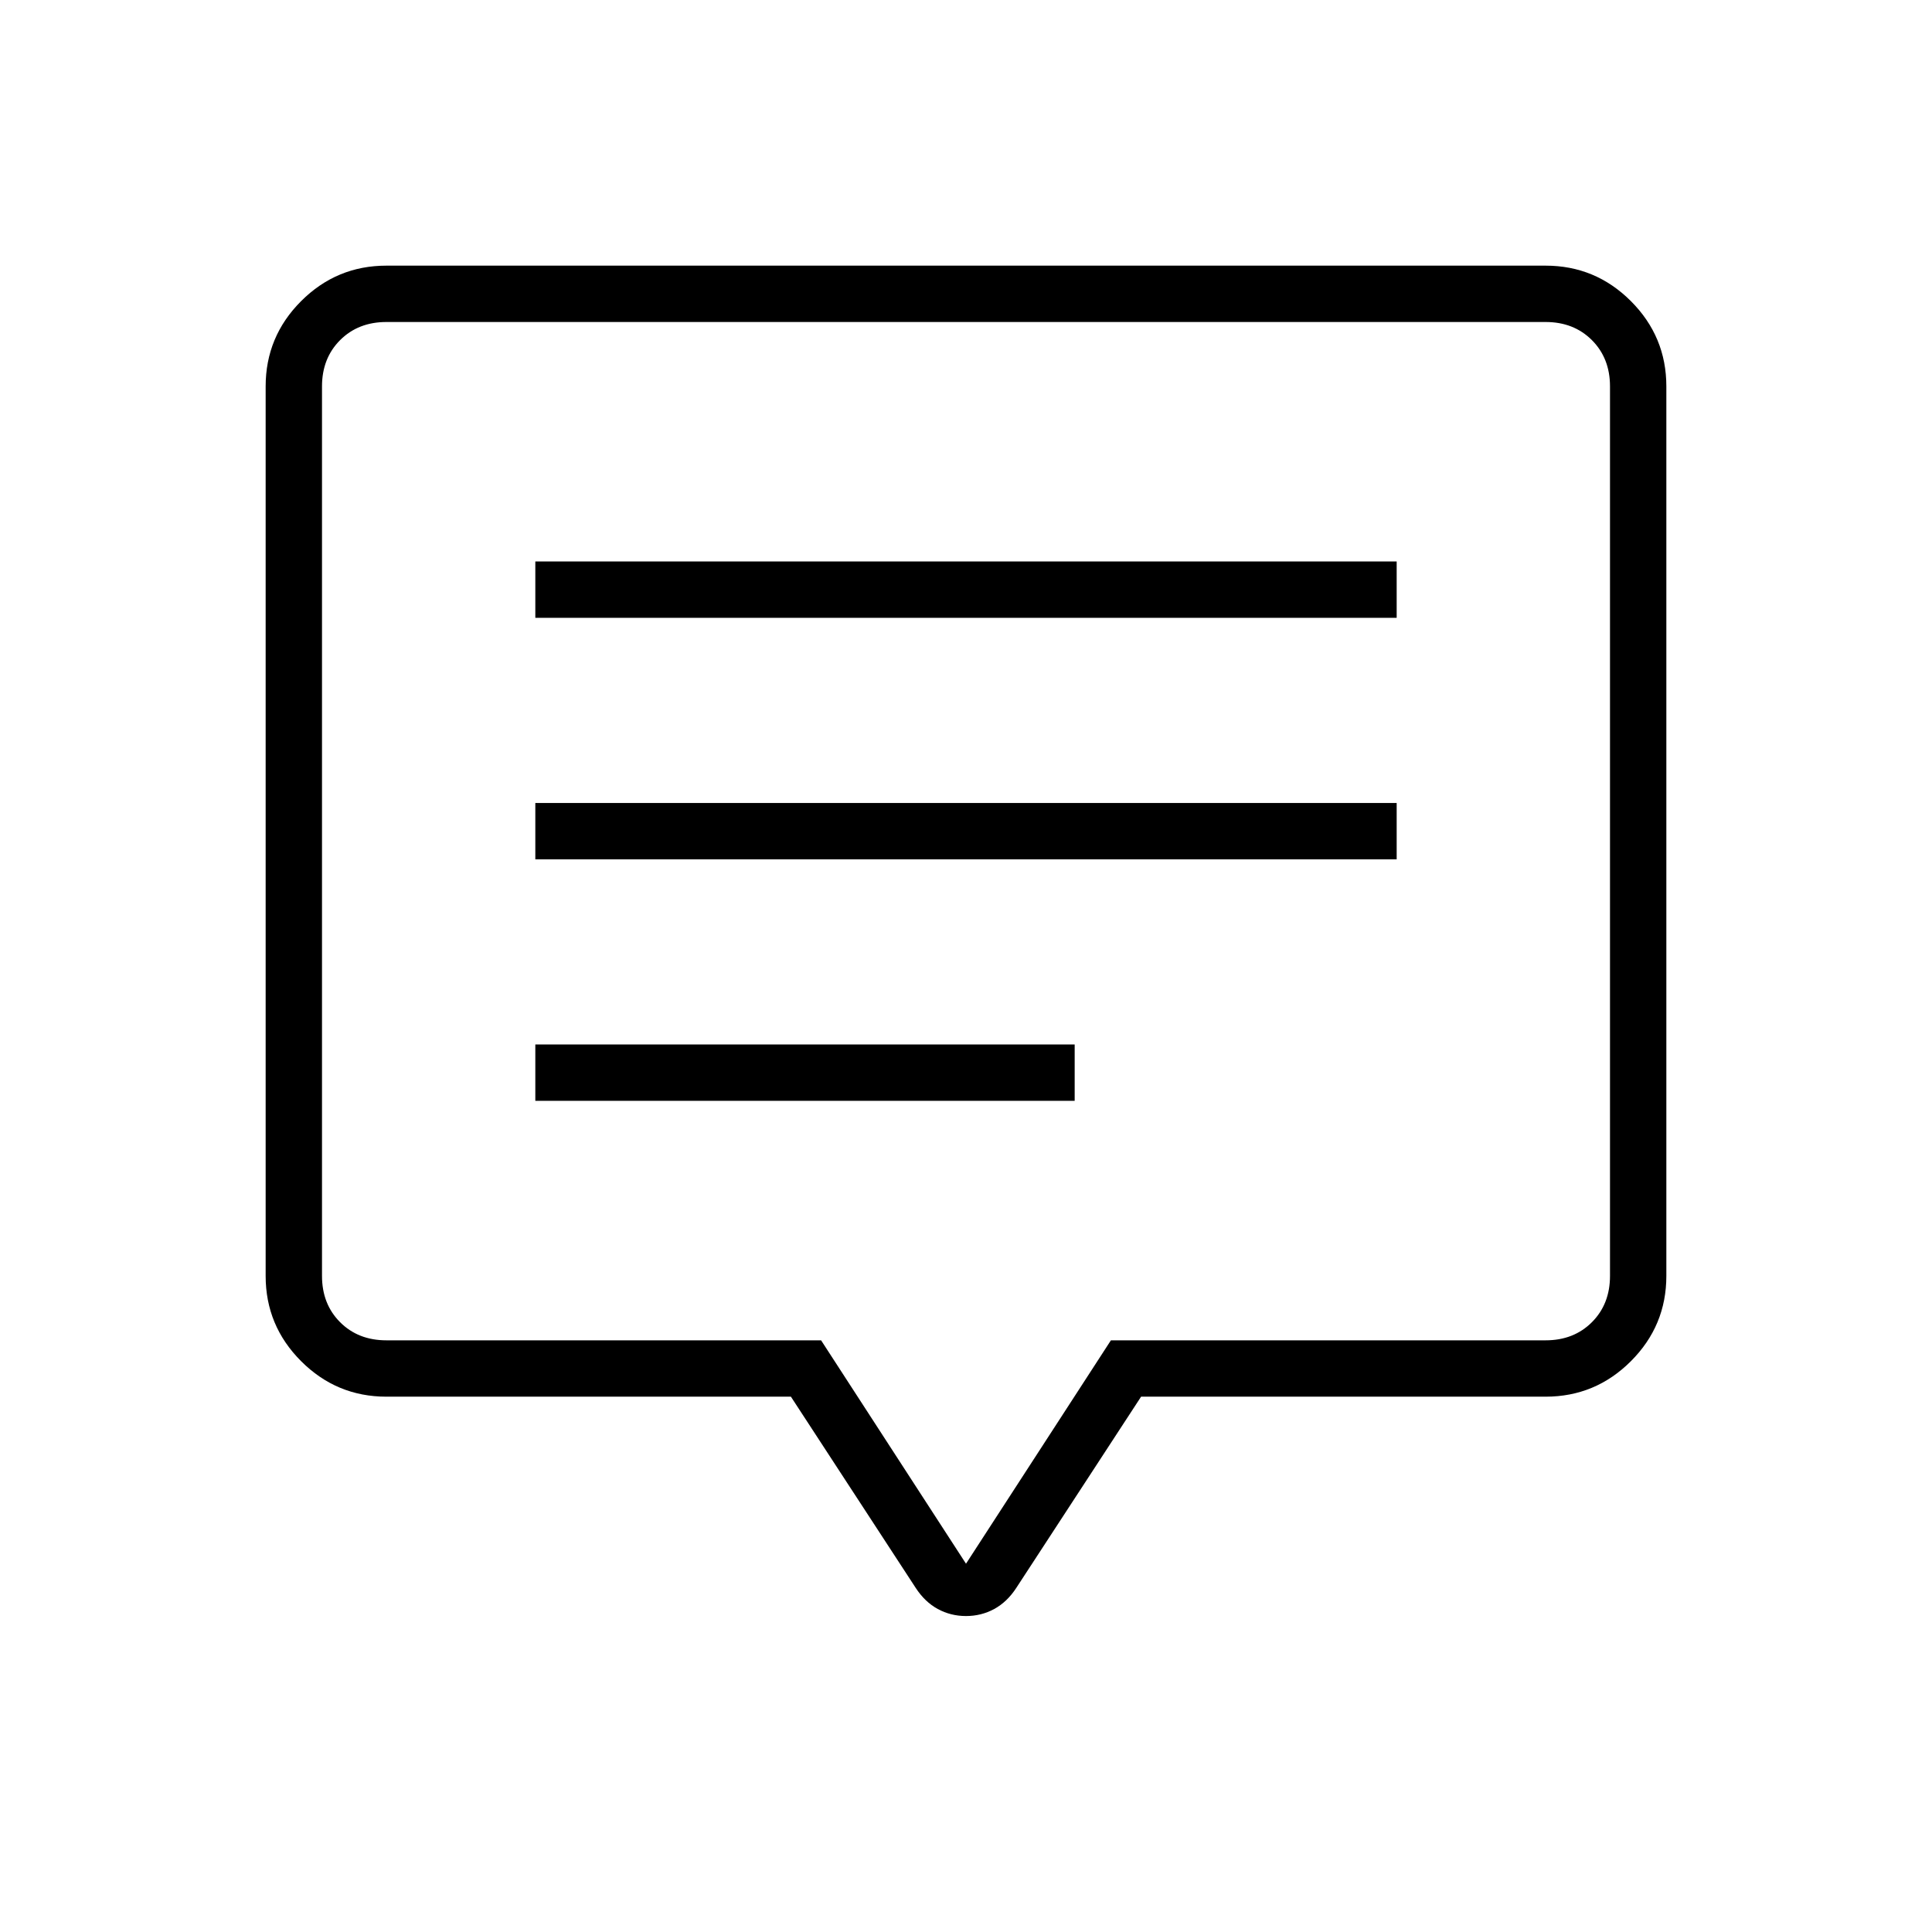 <svg xmlns="http://www.w3.org/2000/svg" height="24" viewBox="0 -960 960 960" width="24"><path d="M266-413h268v-28H266v28Zm0-120h428v-28H266v28Zm0-120h428v-28H266v28Zm-74 387q-24.75 0-42.37-17.63Q132-301.25 132-326v-442q0-24.75 17.63-42.38Q167.25-828 192-828h576q24.75 0 42.38 17.62Q828-792.75 828-768v442q0 24.75-17.62 42.37Q792.75-266 768-266H567l-62 95q-4.55 7-10.98 10.5-6.44 3.5-14.02 3.5-7.58 0-14.02-3.5Q459.55-164 455-171l-62-95H192Zm288 83 72-111h216q14 0 23-9t9-23v-442q0-14-9-23t-23-9H192q-14 0-23 9t-9 23v442q0 14 9 23t23 9h216l72 111Zm0-364Z"/></svg>